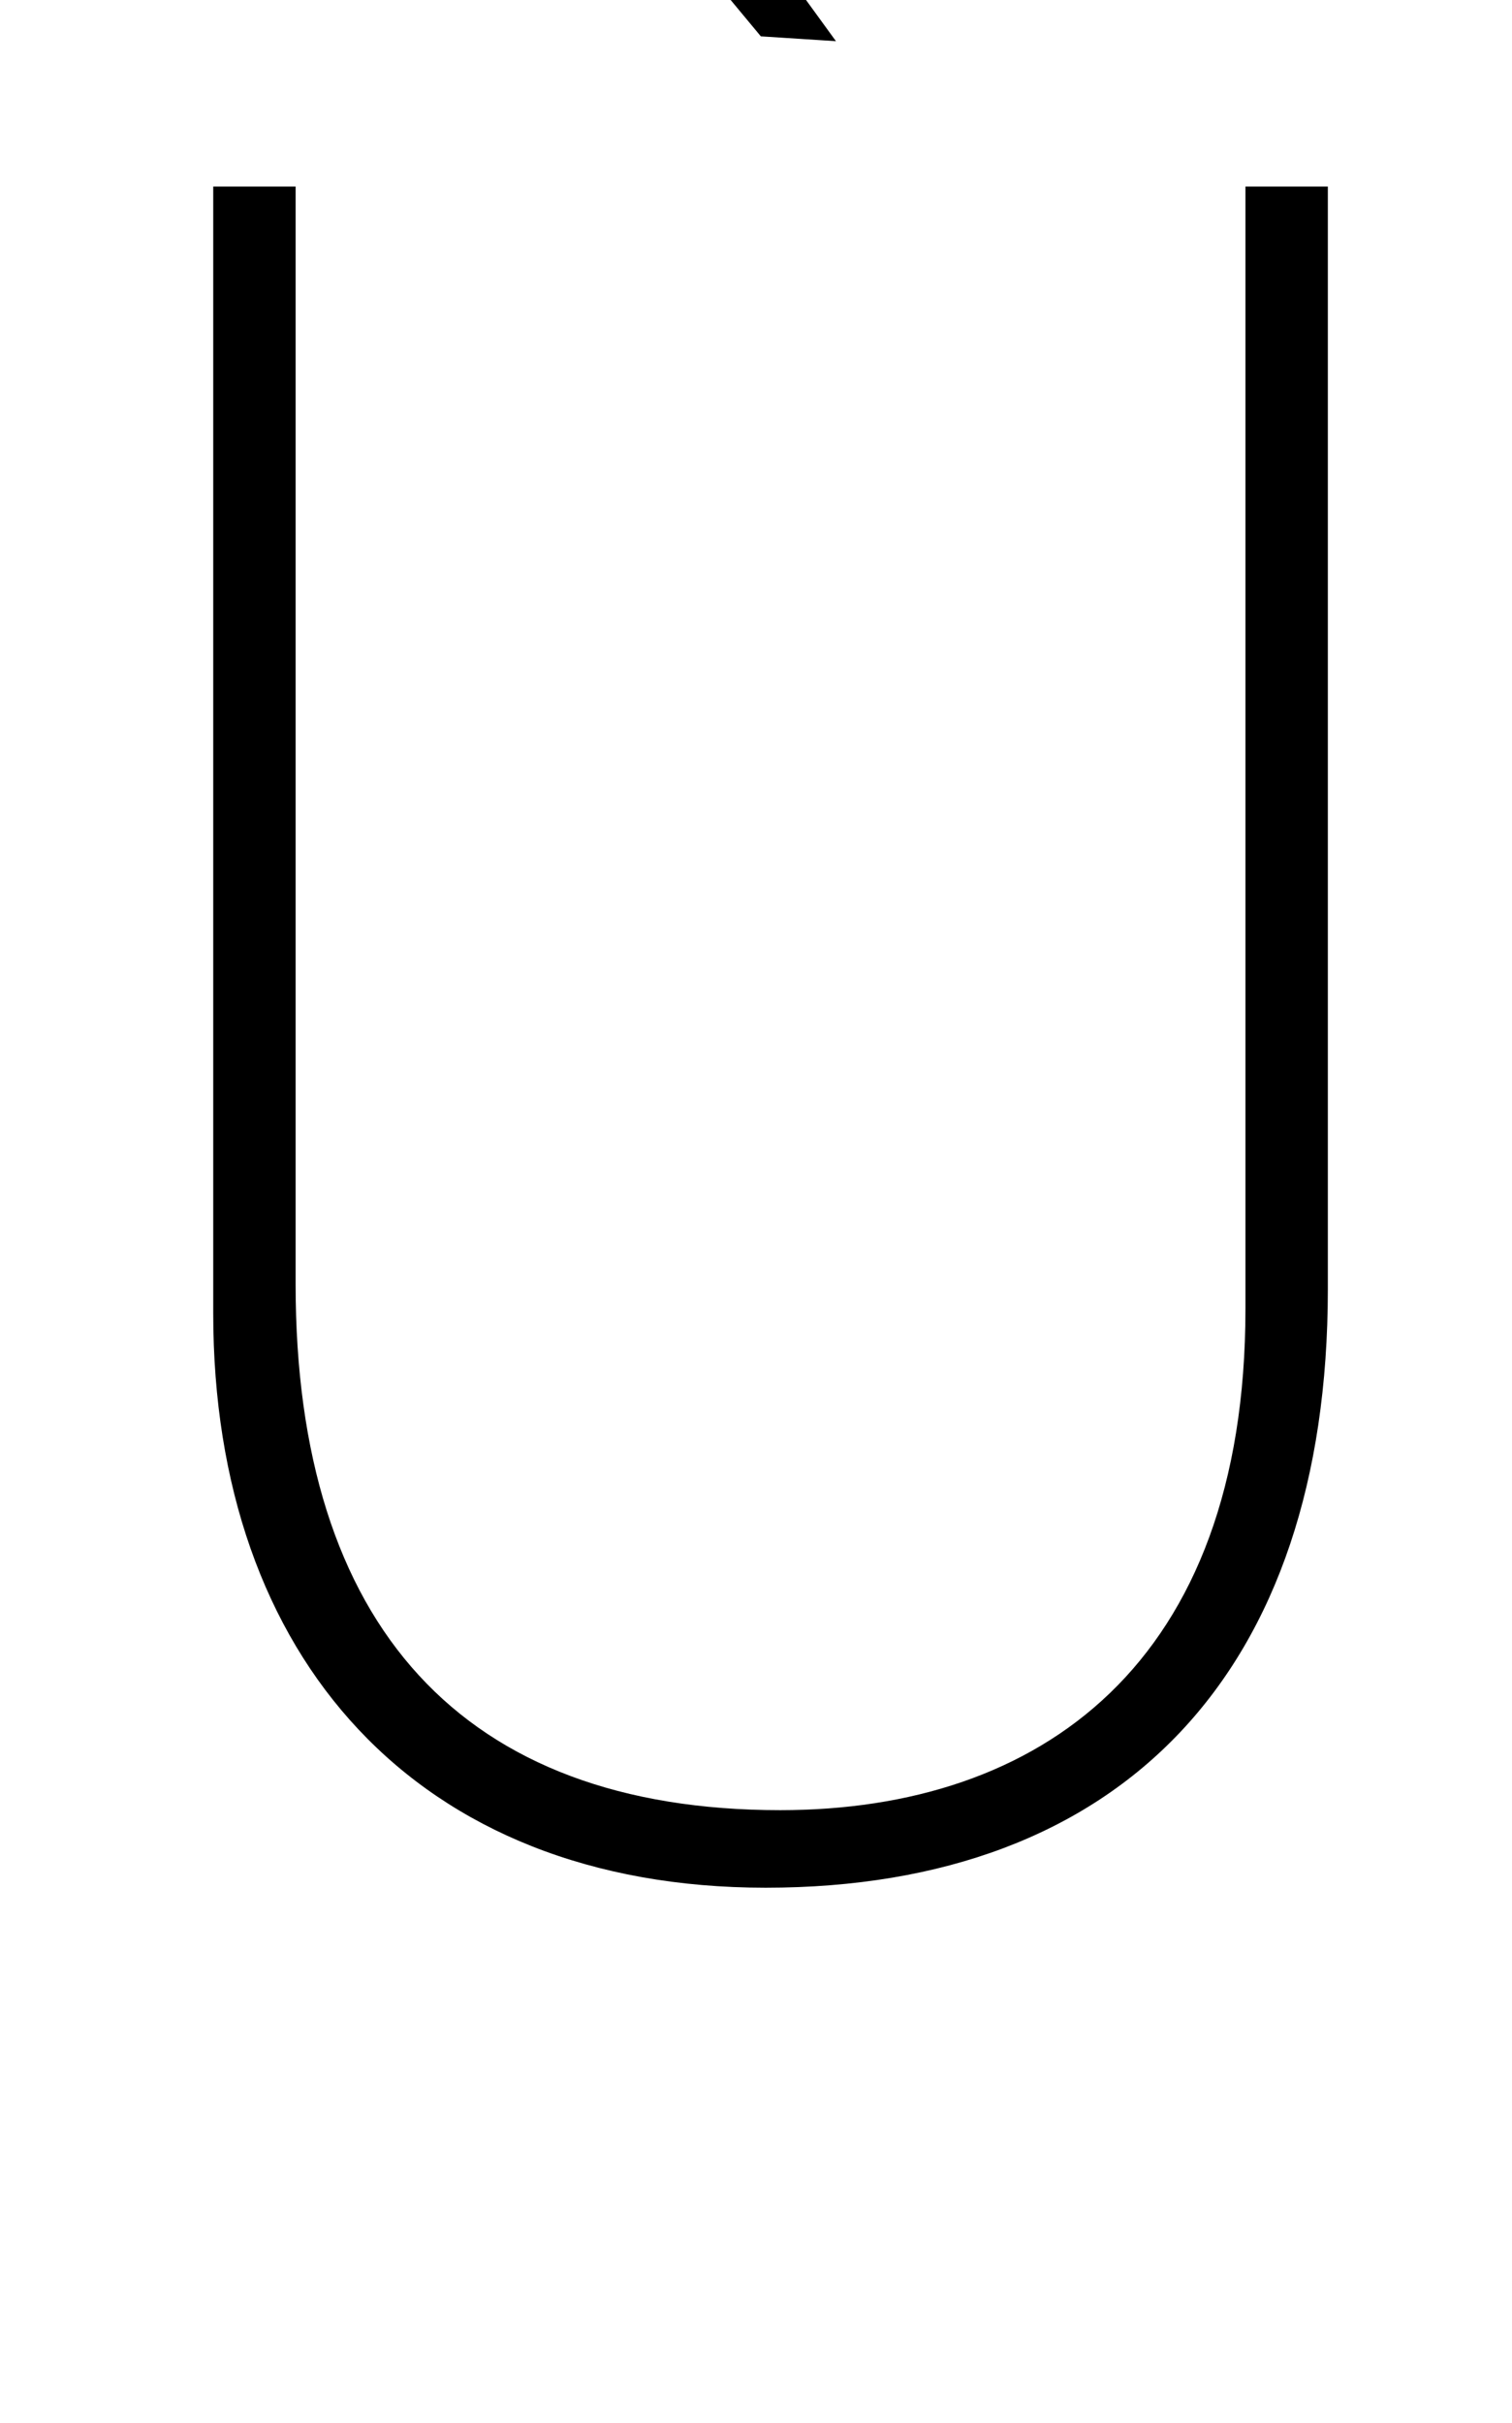 <?xml version="1.0" standalone="no"?>
<!DOCTYPE svg PUBLIC "-//W3C//DTD SVG 1.1//EN" "http://www.w3.org/Graphics/SVG/1.1/DTD/svg11.dtd" >
<svg xmlns="http://www.w3.org/2000/svg" xmlns:xlink="http://www.w3.org/1999/xlink" version="1.1" viewBox="-10 0 624 1000">
   <path fill="currentColor"
d="M250 -100l85 117l-31 -2l-98 -118zM538 77v455c0 158 -85 247 -232 247c-144 0 -228 -95 -228 -237v-465h34v453c0 141 69 217 200 217c107 0 192 -60 192 -207v-463h34z" />
</svg>
